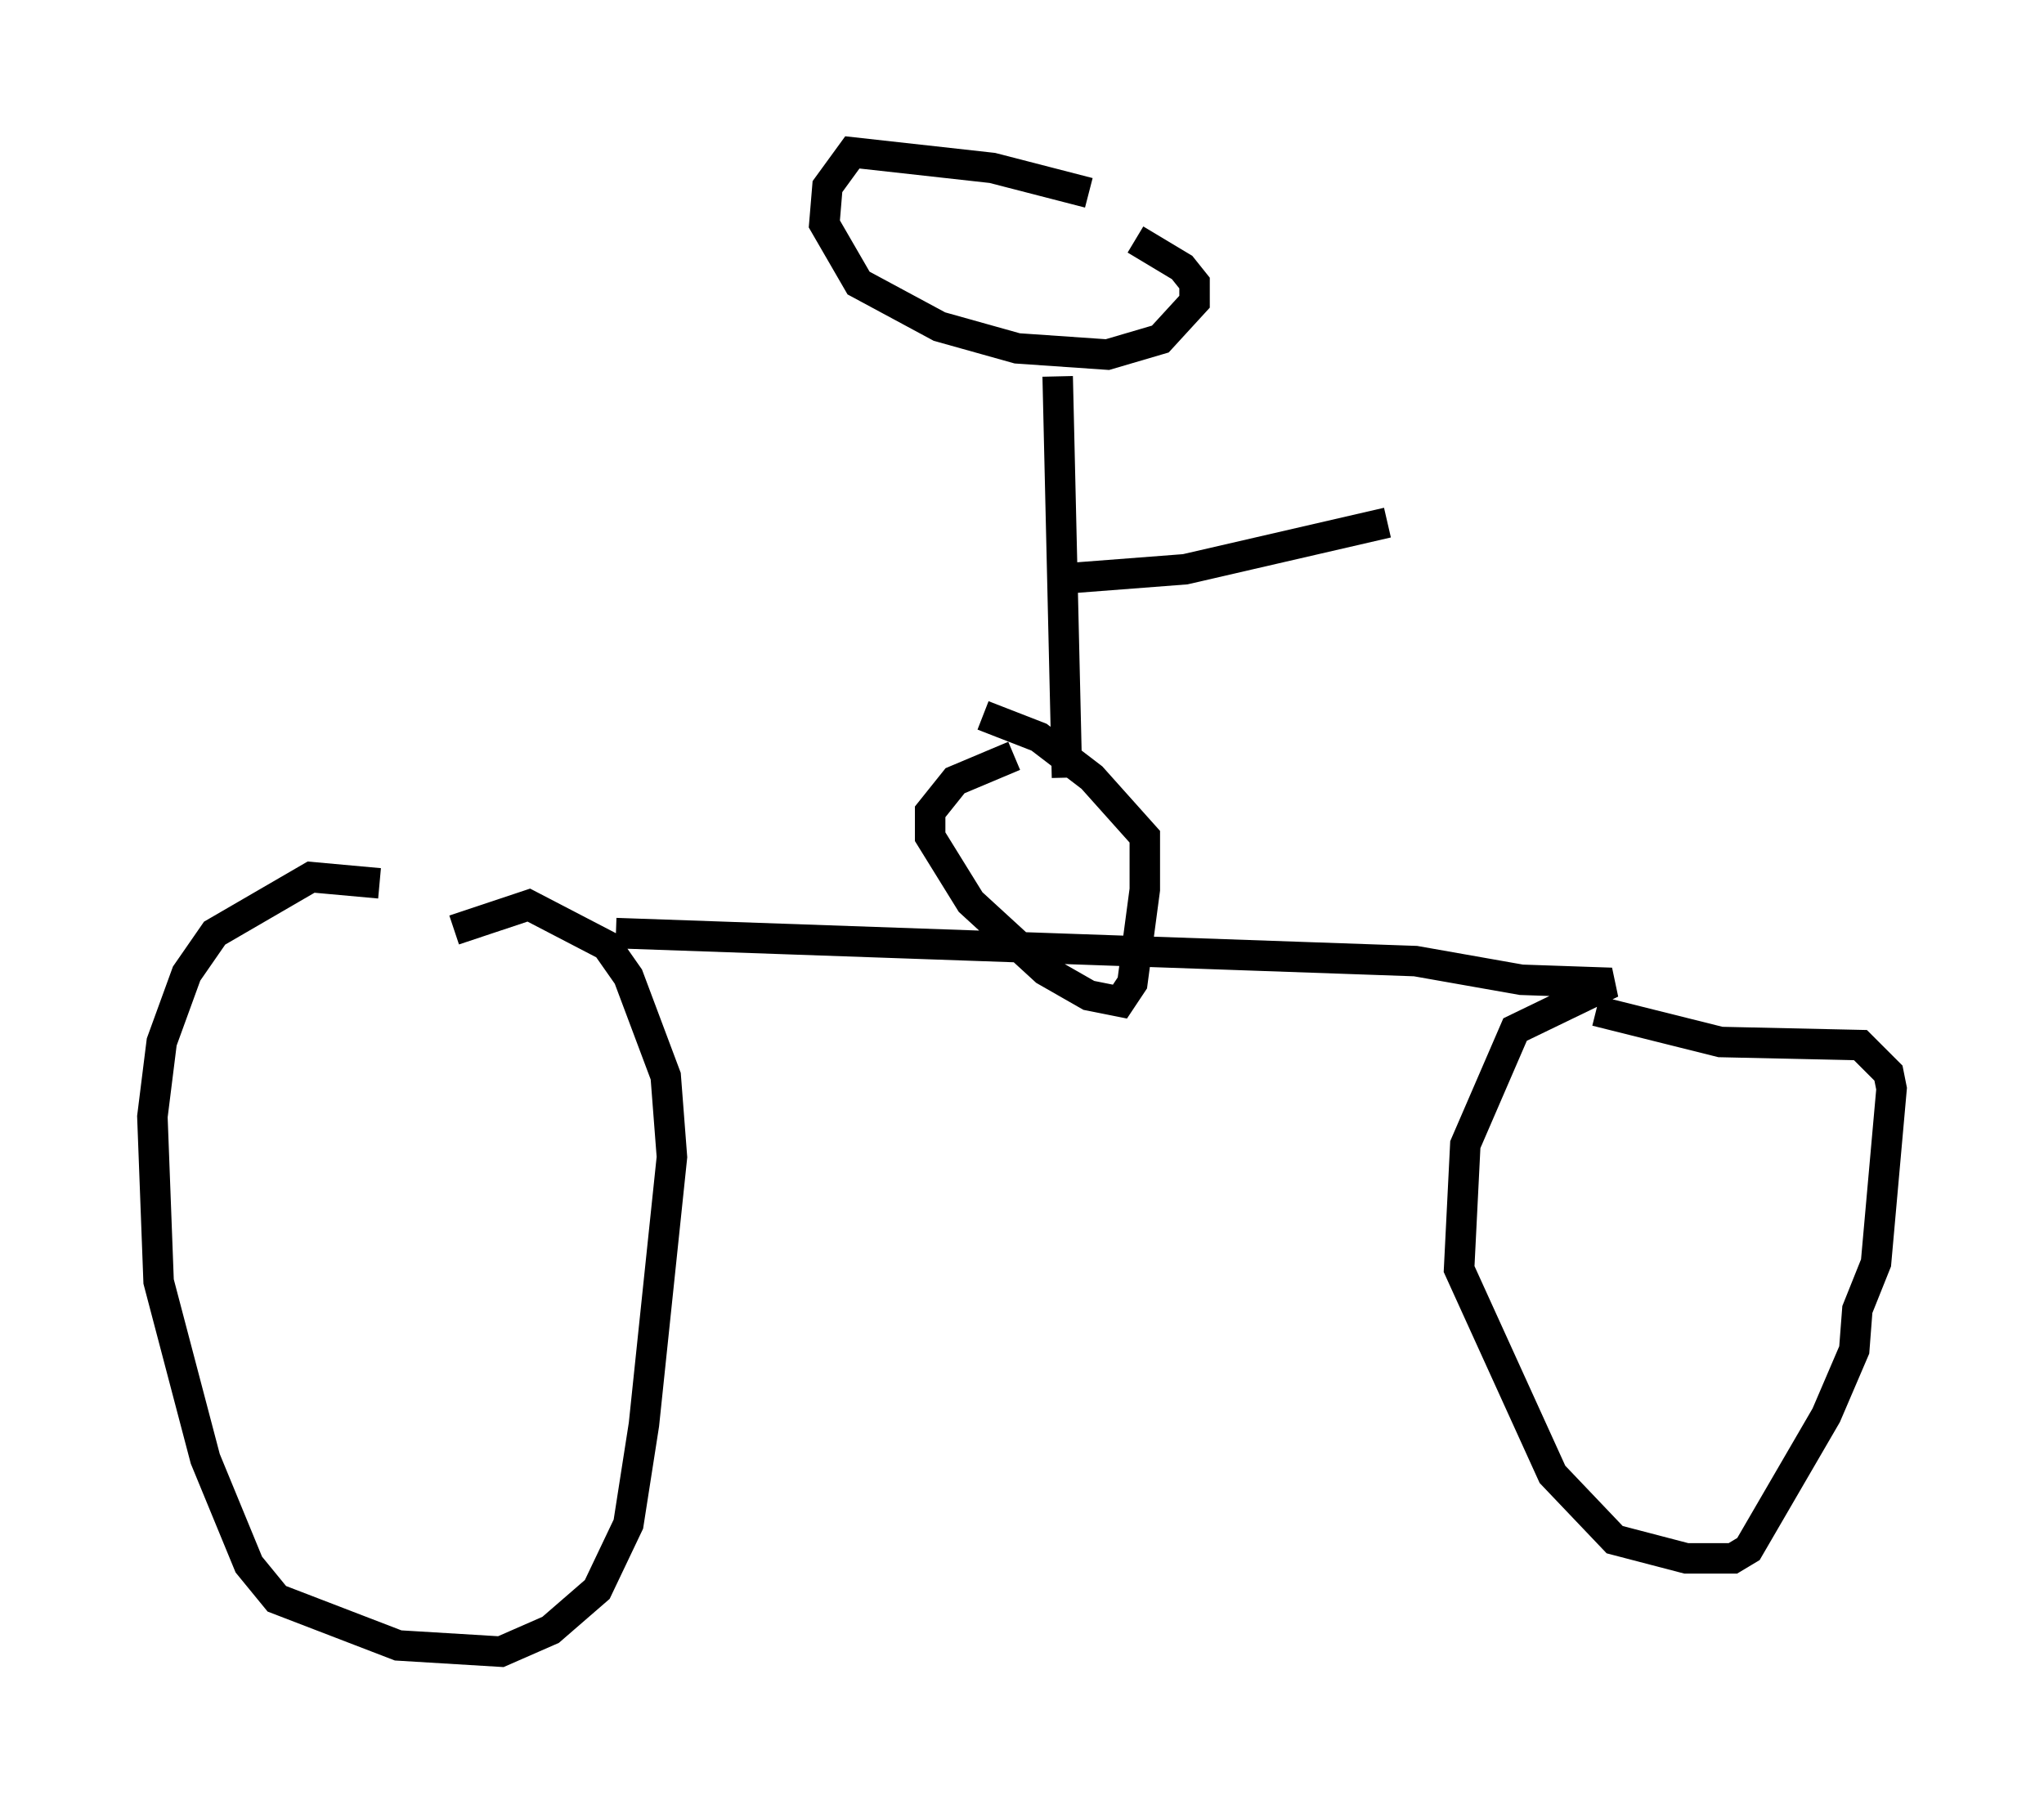 <?xml version="1.0" encoding="utf-8" ?>
<svg baseProfile="full" height="59.205" version="1.1" width="67.065" xmlns="http://www.w3.org/2000/svg" xmlns:ev="http://www.w3.org/2001/xml-events" xmlns:xlink="http://www.w3.org/1999/xlink"><defs /><rect fill="white" height="59.205" width="67.065" x="0" y="0" /><path d="M15.311, 29.807 m-2.858, -0.817 l-2.246, -0.204 -3.165, 1.838 l-0.919, 1.327 -0.817, 2.246 l-0.306, 2.45 0.204, 5.41 l1.531, 5.819 1.429, 3.471 l0.919, 1.123 3.981, 1.531 l3.369, 0.204 1.633, -0.715 l1.531, -1.327 1.021, -2.144 l0.51, -3.267 0.919, -8.779 l-0.204, -2.654 -1.225, -3.267 l-0.715, -1.021 -2.552, -1.327 l-2.45, 0.817 m5.308, 0.102 l26.236, 0.919 3.471, 0.613 l2.96, 0.102 -3.165, 1.531 l-1.633, 3.777 -0.204, 4.083 l3.063, 6.738 2.042, 2.144 l2.348, 0.613 1.531, 0.0 l0.51, -0.306 2.552, -4.39 l0.919, -2.144 0.102, -1.327 l0.613, -1.531 0.51, -5.717 l-0.102, -0.51 -0.919, -0.919 l-4.594, -0.102 -4.083, -1.021 m-19.09, -8.371 l-1.94, 0.817 -0.817, 1.021 l0.0, 0.817 1.327, 2.144 l2.45, 2.246 1.429, 0.817 l1.021, 0.204 0.408, -0.613 l0.408, -3.063 0.0, -1.735 l-1.735, -1.94 -1.735, -1.327 l-1.838, -0.715 m3.471, -17.15 l-3.165, -0.817 -4.594, -0.51 l-0.817, 1.123 -0.102, 1.225 l1.123, 1.94 2.654, 1.429 l2.552, 0.715 2.96, 0.204 l1.735, -0.51 1.123, -1.225 l0.0, -0.613 -0.408, -0.51 l-1.531, -0.919 m-2.552, 4.492 l0.306, 13.169 m-0.102, -6.533 l3.981, -0.306 6.635, -1.531 m-10.515, 2.042 " fill="none" stroke="black" stroke-width="1" /></svg>
